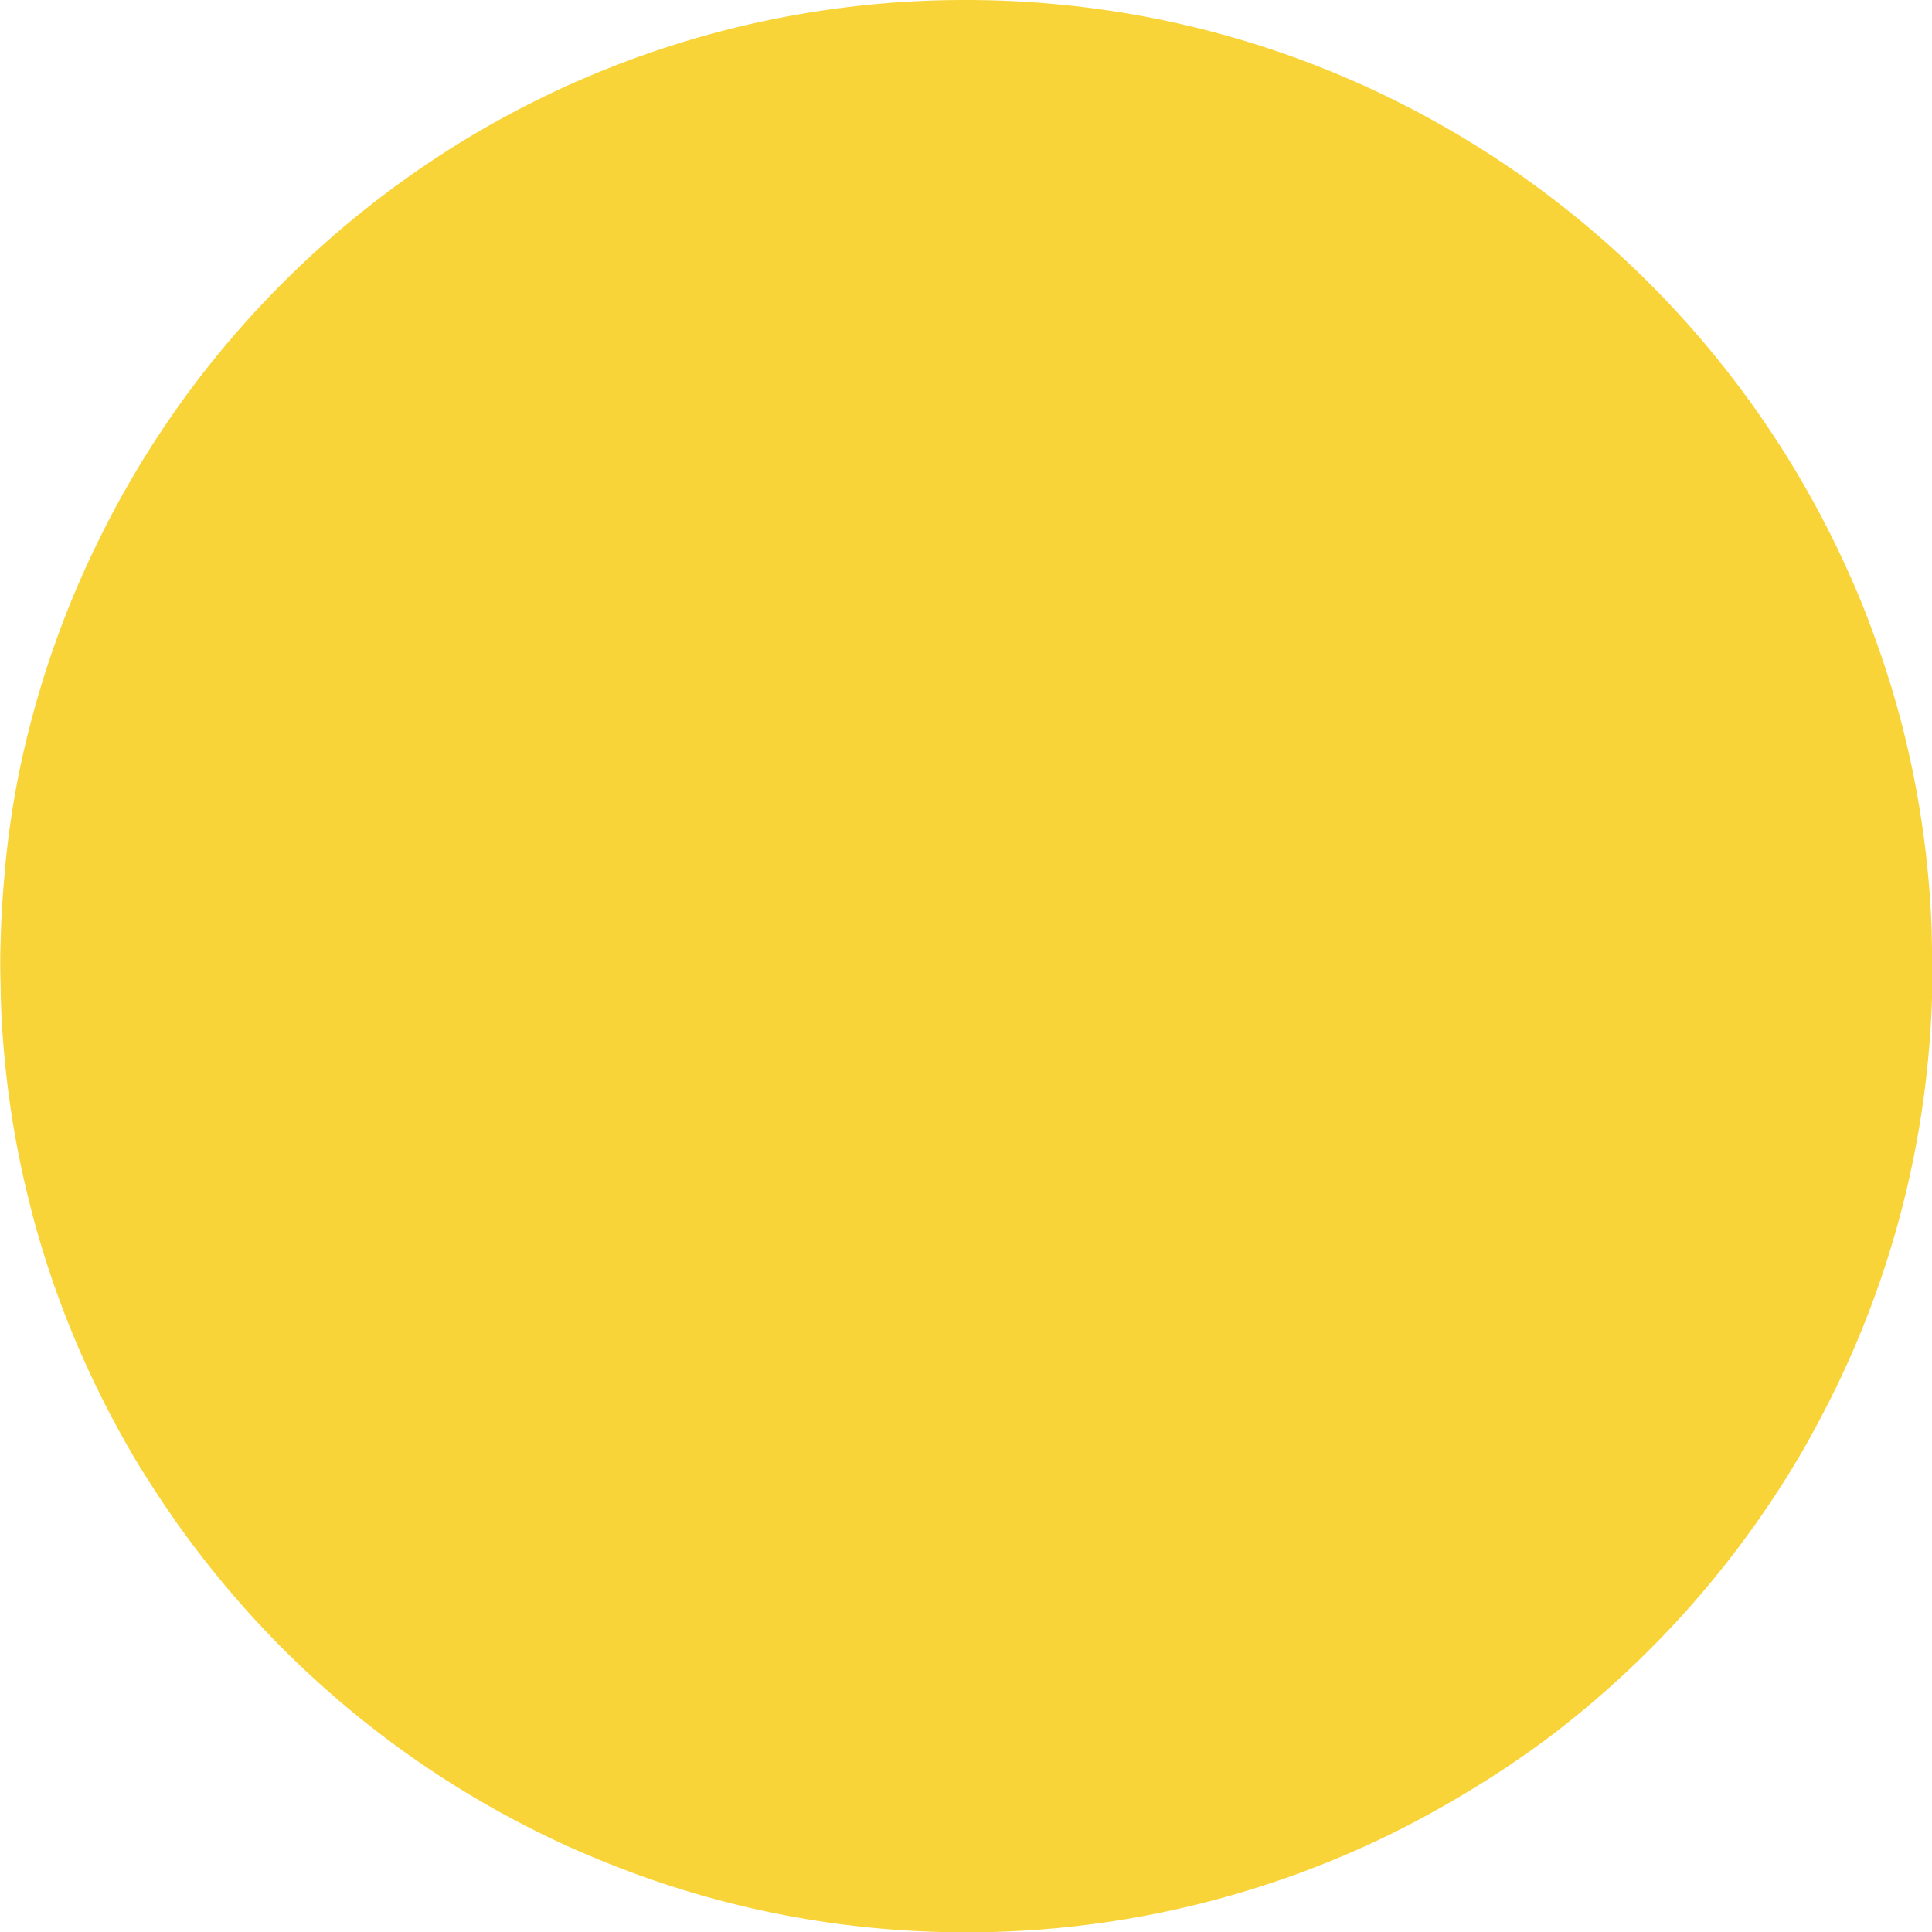 <svg xmlns="http://www.w3.org/2000/svg" viewBox="0 0 300.95 300.95"><defs><style>.cls-1{fill:#f9d438;}</style></defs><g id="Layer_2" data-name="Layer 2"><g id="Layer_3" data-name="Layer 3"><path class="cls-1" d="M301,150.47c0,1,0,2,0,3q-.12,6.65-.82,13.15c-.29,2.81-.67,5.59-1.12,8.35a149.29,149.29,0,0,1-13.71,42.51q-2,4-4.26,8a151.4,151.4,0,0,1-39.32,44.77A149.55,149.55,0,0,1,228.82,279q-6,3.65-12.26,6.74A150,150,0,0,1,150.47,301q-7,0-13.82-.63A149.31,149.31,0,0,1,95,290.37q-5.38-2.13-10.57-4.67a151,151,0,0,1-49.47-38.84c-1.82-2.18-3.57-4.4-5.27-6.68-1-1.34-2-2.7-2.93-4.08-1.59-2.3-3.13-4.65-4.6-7s-2.92-4.91-4.27-7.43-2.6-5-3.8-7.57a148,148,0,0,1-7.18-18.49c-.89-2.83-1.69-5.68-2.4-8.57a148.46,148.46,0,0,1-3.8-22.26c-.31-3.28-.52-6.58-.6-9.92,0-1.44-.07-2.88-.07-4.34,0-1.18,0-2.37.05-3.55q.12-5.5.64-10.91C1,132.54,1.46,129.1,2,125.7q1-6.2,2.55-12.21A149.7,149.7,0,0,1,16.23,82.43h0A149.79,149.79,0,0,1,41.19,47a151.41,151.41,0,0,1,32.7-26.12A150,150,0,0,1,150.47,0q7.09,0,14,.65h0a149.47,149.47,0,0,1,62.08,20h0a151.17,151.17,0,0,1,54,54.12q2.66,4.55,5,9.29c.85,1.72,1.67,3.47,2.45,5.23q2,4.41,3.67,9,1.62,4.38,3,8.89c.87,2.89,1.66,5.82,2.35,8.79q1.26,5.31,2.12,10.78.69,4.31,1.12,8.68c.32,3.15.53,6.32.64,9.53C300.91,146.76,301,148.62,301,150.47Z"/></g></g></svg>